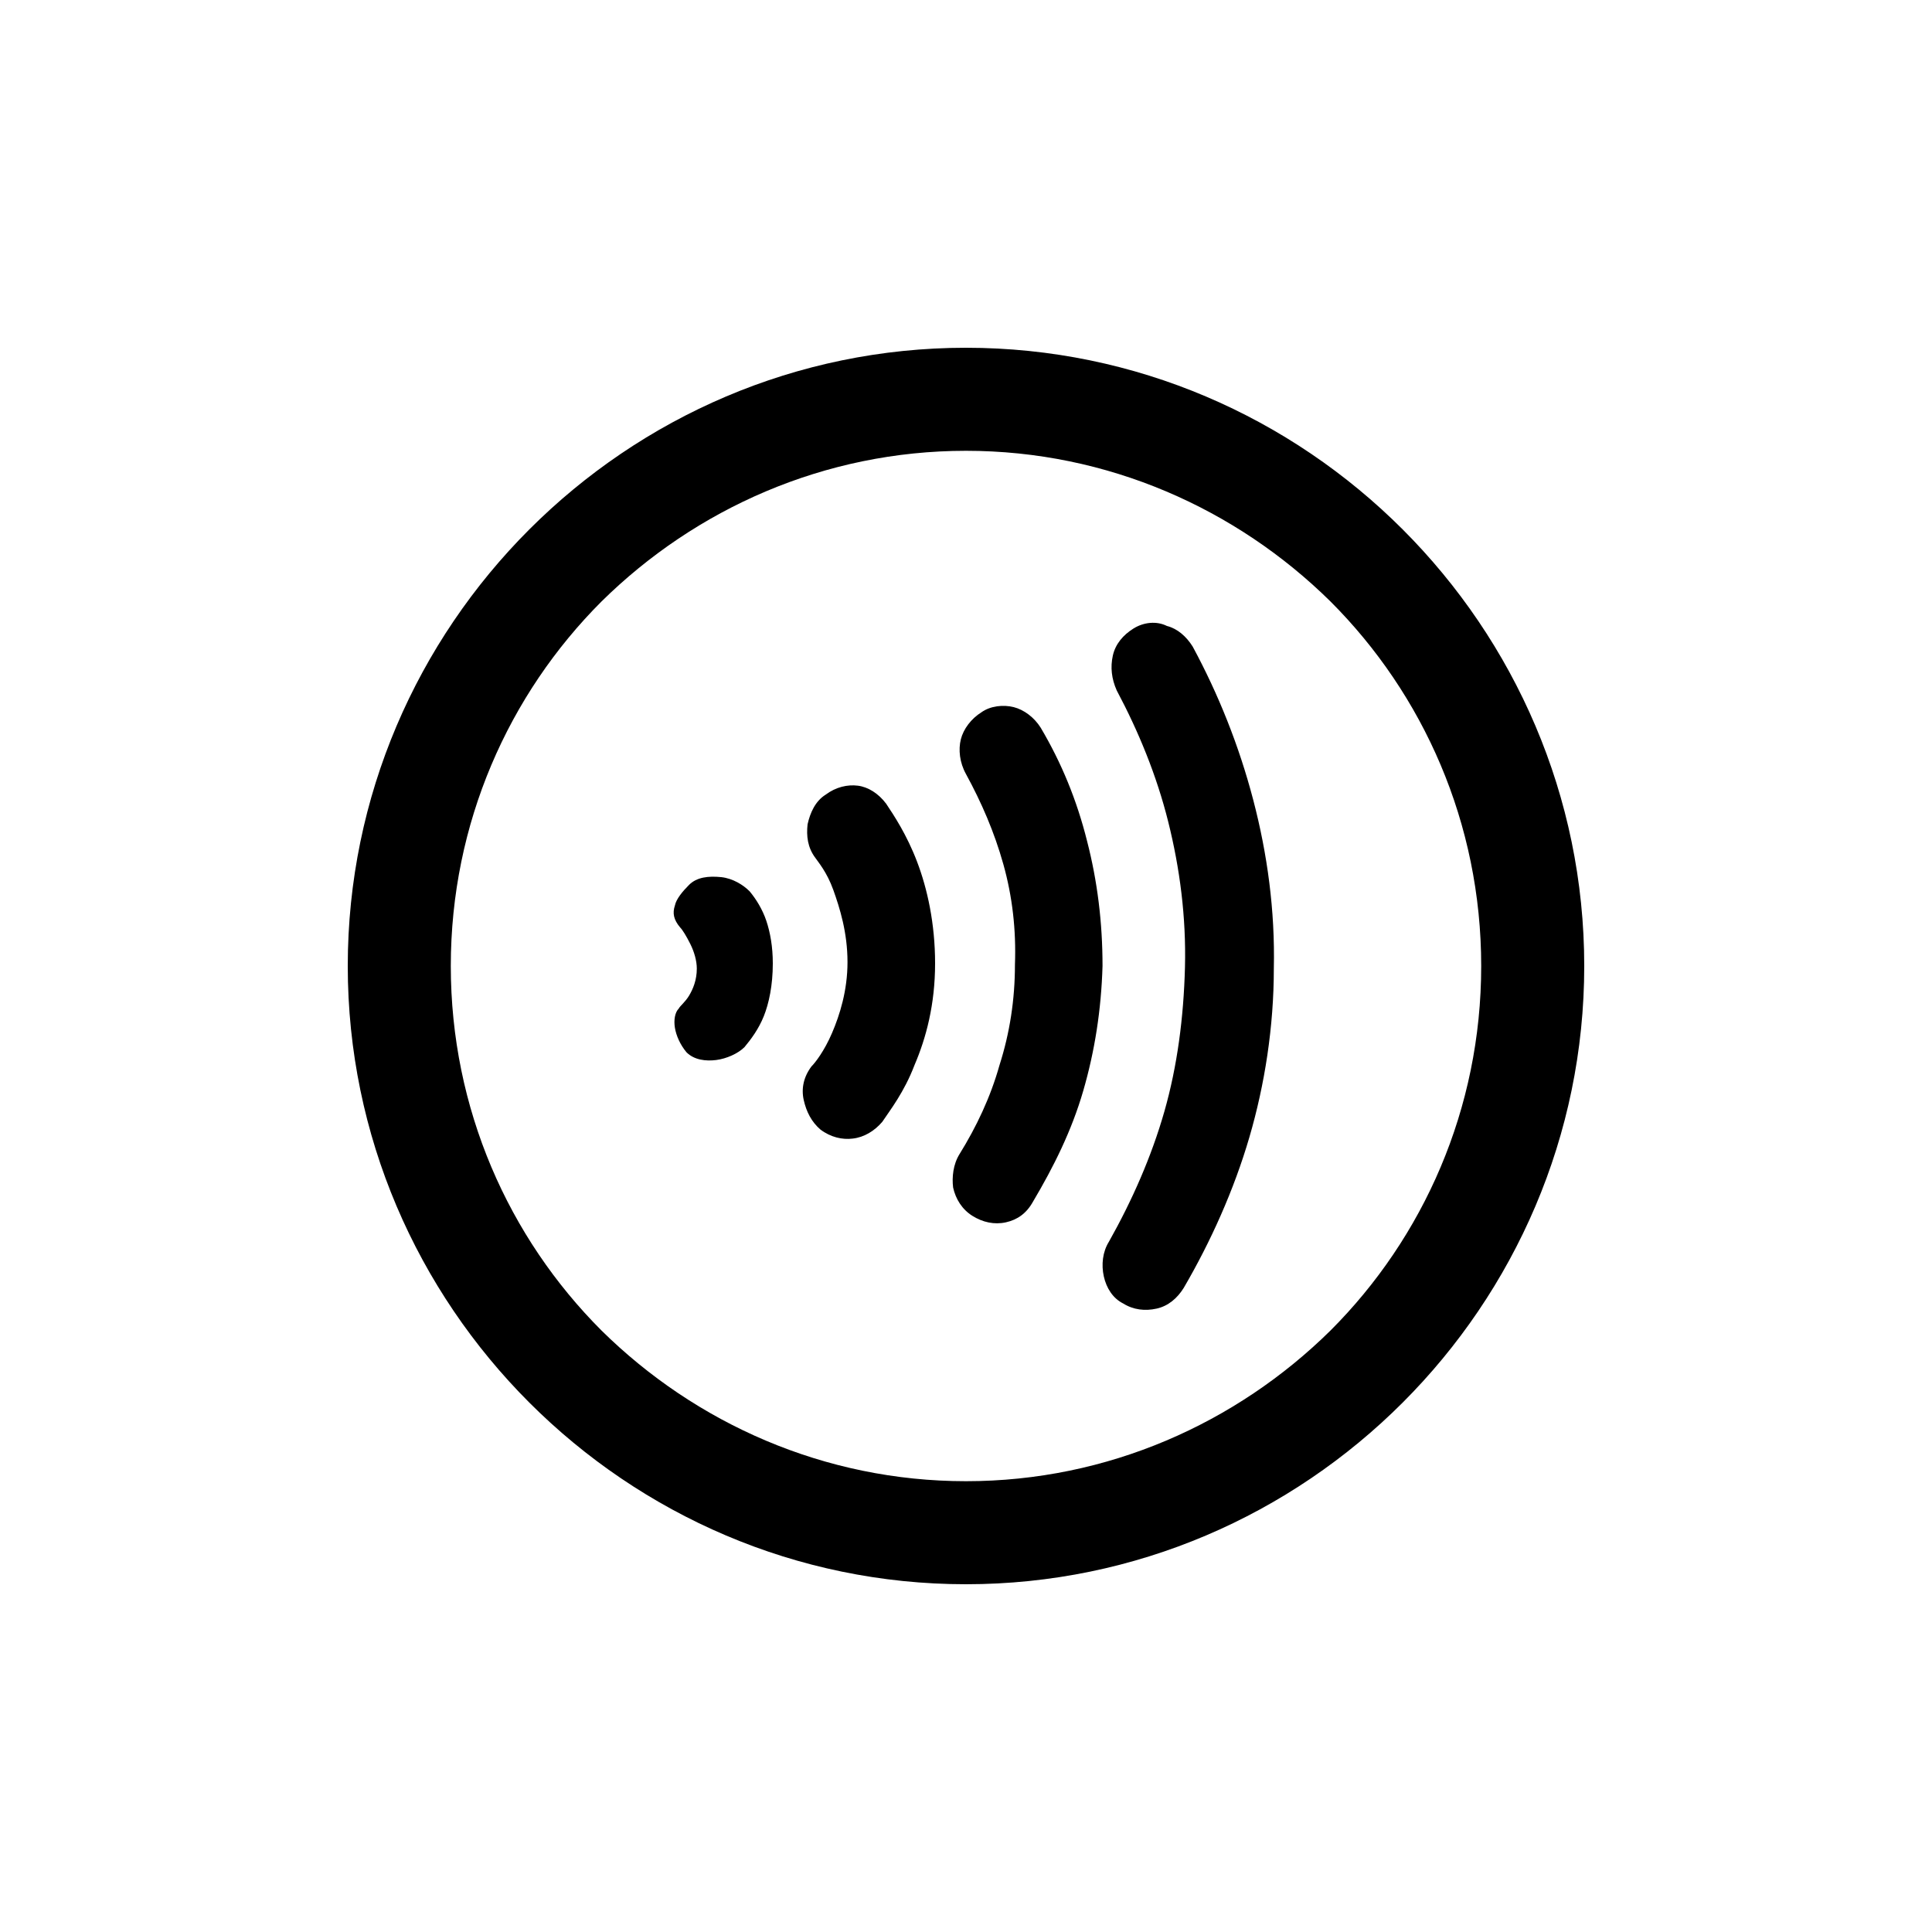<?xml version="1.0" encoding="utf-8"?>
<!-- Generator: Adobe Illustrator 19.1.0, SVG Export Plug-In . SVG Version: 6.00 Build 0)  -->
<!DOCTYPE svg PUBLIC "-//W3C//DTD SVG 1.1//EN" "http://www.w3.org/Graphics/SVG/1.1/DTD/svg11.dtd">
<svg version="1.1" id="icon" xmlns="http://www.w3.org/2000/svg" xmlns:xlink="http://www.w3.org/1999/xlink" x="0px" y="0px"
	 width="150px" height="150px" viewBox="0 0 150 150" enable-background="new 0 0 150 150" xml:space="preserve">
<g>
	<path d="M75,27c-13.2,0-25.2,5.4-33.9,14.1S27,61.8,27,75s5.4,25.2,14.1,33.9S61.8,123,75,123s25.2-5.4,33.9-14.1S123,88.2,123,75
		s-5.4-25.2-14.1-33.9S88.2,27,75,27z M75,115c-11,0-21-4.5-28.3-11.7C39.5,96.1,35,86.1,35,75s4.5-21.1,11.7-28.3
		C54,39.5,64,35,75,35s21,4.5,28.3,11.7C110.5,53.9,115,63.9,115,75s-4.5,21.1-11.7,28.3C96,110.5,86,115,75,115z"/>
	<path d="M53.5,68.7c-0.5,0.5-1,1.1-1.1,1.6c-0.2,0.6-0.1,1.1,0.4,1.7c0.2,0.2,0.5,0.7,0.8,1.3s0.5,1.3,0.5,1.9
		c0,0.9-0.3,1.6-0.6,2.1s-0.7,0.8-0.8,1c-0.3,0.3-0.4,0.9-0.3,1.5c0.1,0.6,0.4,1.3,0.9,1.9c0.6,0.6,1.5,0.7,2.3,0.6s1.7-0.5,2.2-1
		c0.5-0.6,1.1-1.4,1.5-2.4s0.7-2.4,0.7-4.1c0-1.3-0.2-2.4-0.5-3.3c-0.3-0.9-0.8-1.7-1.3-2.3c-0.5-0.5-1.3-1-2.2-1.1
		C55,68,54.1,68.1,53.5,68.7z"/>
	<path d="M64.1,61.7c-0.8,0.5-1.2,1.4-1.4,2.3c-0.1,0.9,0,1.8,0.6,2.6c0.2,0.3,0.9,1.1,1.4,2.5s1.1,3.3,1.1,5.6
		c0,2.2-0.6,4.1-1.2,5.5s-1.3,2.3-1.6,2.6c-0.6,0.8-0.8,1.7-0.6,2.6s0.6,1.7,1.3,2.3c0.8,0.6,1.7,0.8,2.5,0.7
		c0.9-0.1,1.7-0.6,2.3-1.3c0.6-0.9,1.7-2.3,2.5-4.4c0.9-2.1,1.6-4.7,1.6-7.9c0-3.1-0.6-5.8-1.4-7.9c-0.8-2.1-1.8-3.6-2.4-4.5
		c-0.6-0.8-1.4-1.3-2.2-1.4S64.9,61.1,64.1,61.7z"/>
	<path d="M88,48.8c-0.8,0.5-1.4,1.2-1.6,2.1c-0.2,0.9-0.1,1.8,0.3,2.7c1.7,3.2,3.1,6.6,4,10.2c0.9,3.6,1.4,7.4,1.3,11.3
		c-0.1,3.9-0.6,7.7-1.6,11.2s-2.5,6.9-4.3,10.1c-0.5,0.8-0.6,1.8-0.4,2.7s0.7,1.7,1.5,2.1c0.8,0.5,1.7,0.6,2.6,0.4
		c0.9-0.2,1.6-0.8,2.1-1.6c2.1-3.6,3.9-7.6,5.1-11.7s1.9-8.6,1.9-13.1c0.1-4.5-0.5-8.9-1.6-13.1c-1.1-4.2-2.7-8.2-4.7-11.9
		c-0.5-0.8-1.2-1.4-2-1.6C89.8,48.2,88.8,48.3,88,48.8z"/>
	<path d="M80.8,56.5c-0.5-0.8-1.3-1.4-2.1-1.6s-1.8-0.1-2.5,0.4c-0.8,0.5-1.4,1.3-1.6,2.1s-0.1,1.8,0.4,2.7c1.2,2.2,2.2,4.5,2.9,7
		s1,5.1,0.9,7.8c0,2.7-0.4,5.3-1.2,7.8c-0.7,2.5-1.8,4.8-3.1,6.9c-0.5,0.8-0.6,1.8-0.5,2.6c0.2,0.9,0.7,1.7,1.5,2.2
		c0.8,0.5,1.7,0.7,2.6,0.5s1.6-0.7,2.1-1.6c1.6-2.7,3-5.5,3.9-8.6s1.4-6.3,1.5-9.7c0-3.4-0.4-6.6-1.2-9.7
		C83.6,62.1,82.4,59.2,80.8,56.5z"/>
</g>
</svg>
